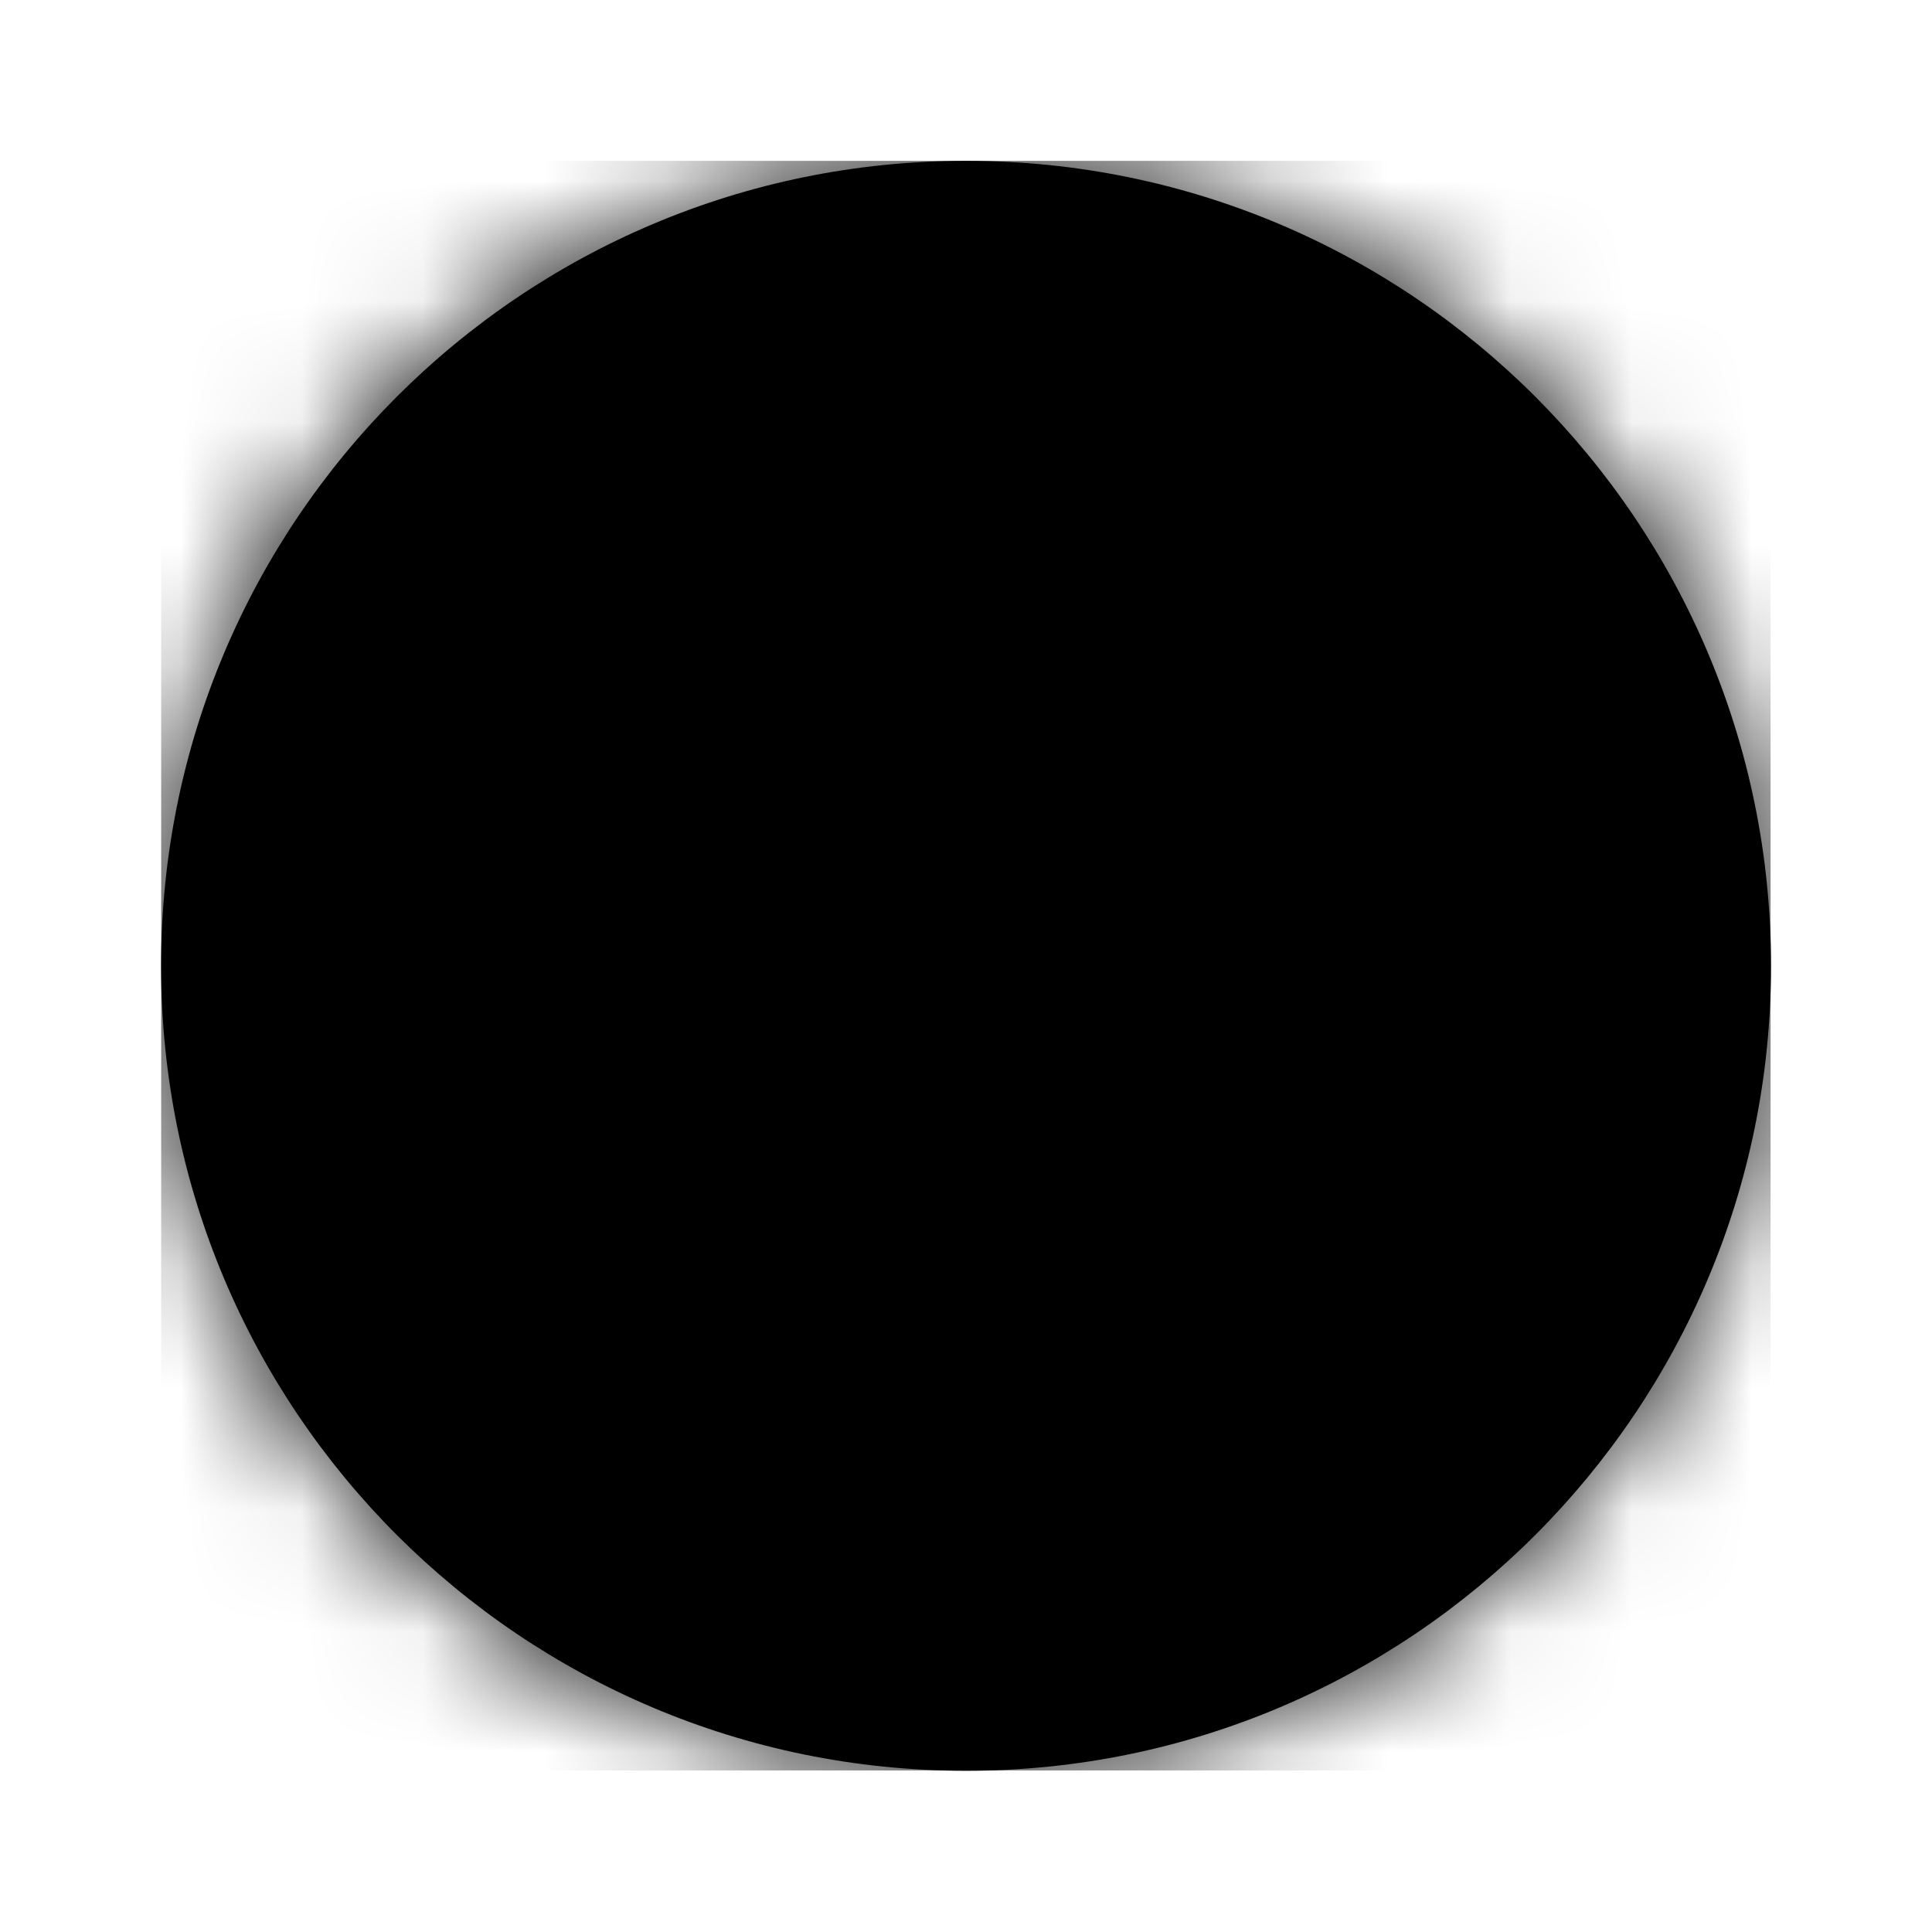 <svg width="16" height="16" viewBox="0 0 16 16" fill="none" xmlns="http://www.w3.org/2000/svg">
<path d="M14.667 7.999C14.667 4.317 11.682 1.332 8.001 1.332C4.319 1.332 1.334 4.317 1.334 7.999C1.334 11.68 4.319 14.665 8.001 14.665C11.682 14.665 14.667 11.68 14.667 7.999Z" fill="url(#paint0_linear_9881_129175)" style=""/>
<path d="M13.035 3.638L9.667 6.169V1.551C10.996 1.893 12.163 2.632 13.035 3.638ZM14.449 6.332C14.344 5.925 14.202 5.534 14.026 5.16L12.334 6.332H14.449ZM2.966 3.638L6.334 6.169V1.551C5.005 1.893 3.838 2.632 2.966 3.638ZM1.975 5.16C1.799 5.534 1.658 5.925 1.553 6.332H3.667L1.975 5.16ZM6.334 14.447V9.787L2.966 12.36C3.838 13.366 5.005 14.104 6.334 14.447ZM1.553 9.665C1.658 10.072 1.799 10.464 1.975 10.837L3.667 9.665H1.553ZM9.667 14.447C10.996 14.104 12.163 13.366 13.035 12.36L9.667 9.787V14.447ZM14.026 10.837C14.202 10.464 14.344 10.073 14.449 9.665H12.334L14.026 10.837Z" fill="url(#paint1_linear_9881_129175)" style=""/>
<g clip-path="url(#clip0_9881_129175)">
<mask id="mask0_9881_129175" style="mask-type:luminance" maskUnits="userSpaceOnUse" x="1" y="1" width="14" height="14">
<path d="M14.662 7.993C14.662 4.312 11.678 1.328 7.997 1.328C4.316 1.328 1.332 4.312 1.332 7.993C1.332 11.674 4.316 14.658 7.997 14.658C11.678 14.658 14.662 11.674 14.662 7.993Z" fill="white" style="fill:white;fill-opacity:1;"/>
</mask>
<g mask="url(#mask0_9881_129175)">
<path d="M173.598 -127.527H-49.935V61.314H173.598V-127.527Z" fill="#D8D8D8" style="fill:#D8D8D8;fill:color(display-p3 0.847 0.847 0.847);fill-opacity:1;"/>
<path d="M14.664 1.332H1.334V14.662H14.664V1.332Z" fill="#2A66B7" style="fill:#2A66B7;fill:color(display-p3 0.165 0.4 0.718);fill-opacity:1;"/>
<path d="M7.999 2.551L8.286 3.206L8.922 3.317L8.46 3.828L8.573 4.55L7.999 4.206L7.425 4.55L7.538 3.828L7.076 3.317L7.712 3.206L7.999 2.551Z" fill="#FCBE1F" style="fill:#FCBE1F;fill:color(display-p3 0.988 0.745 0.122);fill-opacity:1;"/>
<path d="M7.999 11.438L8.286 12.093L8.922 12.204L8.46 12.715L8.573 13.437L7.999 13.093L7.425 13.437L7.538 12.715L7.076 12.204L7.712 12.093L7.999 11.438Z" fill="#FCBE1F" style="fill:#FCBE1F;fill:color(display-p3 0.988 0.745 0.122);fill-opacity:1;"/>
<path d="M12.101 6.996L12.388 7.651L13.023 7.763L12.562 8.274L12.675 8.996L12.101 8.651L11.526 8.996L11.639 8.274L11.178 7.763L11.813 7.651L12.101 6.996Z" fill="#FCBE1F" style="fill:#FCBE1F;fill:color(display-p3 0.988 0.745 0.122);fill-opacity:1;"/>
<path d="M3.897 6.996L4.185 7.651L4.82 7.763L4.359 8.274L4.472 8.996L3.897 8.651L3.323 8.996L3.436 8.274L2.975 7.763L3.61 7.651L3.897 6.996Z" fill="#FCBE1F" style="fill:#FCBE1F;fill:color(display-p3 0.988 0.745 0.122);fill-opacity:1;"/>
<path d="M4.974 3.887L5.261 4.542L5.896 4.653L5.435 5.164L5.548 5.886L4.974 5.542L4.399 5.886L4.512 5.164L4.051 4.653L4.687 4.542L4.974 3.887Z" fill="#FCBE1F" style="fill:#FCBE1F;fill:color(display-p3 0.988 0.745 0.122);fill-opacity:1;"/>
<path d="M11.024 3.887L11.312 4.542L11.947 4.653L11.486 5.164L11.599 5.886L11.024 5.542L10.45 5.886L10.563 5.164L10.102 4.653L10.737 4.542L11.024 3.887Z" fill="#FCBE1F" style="fill:#FCBE1F;fill:color(display-p3 0.988 0.745 0.122);fill-opacity:1;"/>
<path d="M4.974 9.938L5.261 10.593L5.896 10.704L5.435 11.215L5.548 11.937L4.974 11.593L4.399 11.937L4.512 11.215L4.051 10.704L4.687 10.593L4.974 9.938Z" fill="#FCBE1F" style="fill:#FCBE1F;fill:color(display-p3 0.988 0.745 0.122);fill-opacity:1;"/>
<path d="M11.024 9.938L11.312 10.593L11.947 10.704L11.486 11.215L11.599 11.937L11.024 11.593L10.45 11.937L10.563 11.215L10.102 10.704L10.737 10.593L11.024 9.938Z" fill="#FCBE1F" style="fill:#FCBE1F;fill:color(display-p3 0.988 0.745 0.122);fill-opacity:1;"/>
</g>
</g>
<defs>
<linearGradient id="paint0_linear_9881_129175" x1="3.371" y1="3.369" x2="12.725" y2="12.723" gradientUnits="userSpaceOnUse">
<stop stop-color="#DFE9F2" style="stop-color:#DFE9F2;stop-color:color(display-p3 0.875 0.914 0.949);stop-opacity:1;"/>
<stop offset="0.998" stop-color="#9EA7B0" style="stop-color:#9EA7B0;stop-color:color(display-p3 0.62 0.655 0.69);stop-opacity:1;"/>
</linearGradient>
<linearGradient id="paint1_linear_9881_129175" x1="3.496" y1="3.494" x2="12.783" y2="12.781" gradientUnits="userSpaceOnUse">
<stop stop-color="#0D61A9" style="stop-color:#0D61A9;stop-color:color(display-p3 0.051 0.38 0.663);stop-opacity:1;"/>
<stop offset="1" stop-color="#16528C" style="stop-color:#16528C;stop-color:color(display-p3 0.086 0.322 0.549);stop-opacity:1;"/>
</linearGradient>
<clipPath id="clip0_9881_129175">
<rect width="13.33" height="13.33" fill="white" style="fill:white;fill-opacity:1;" transform="translate(1.334 1.332)"/>
</clipPath>
</defs>
</svg>
